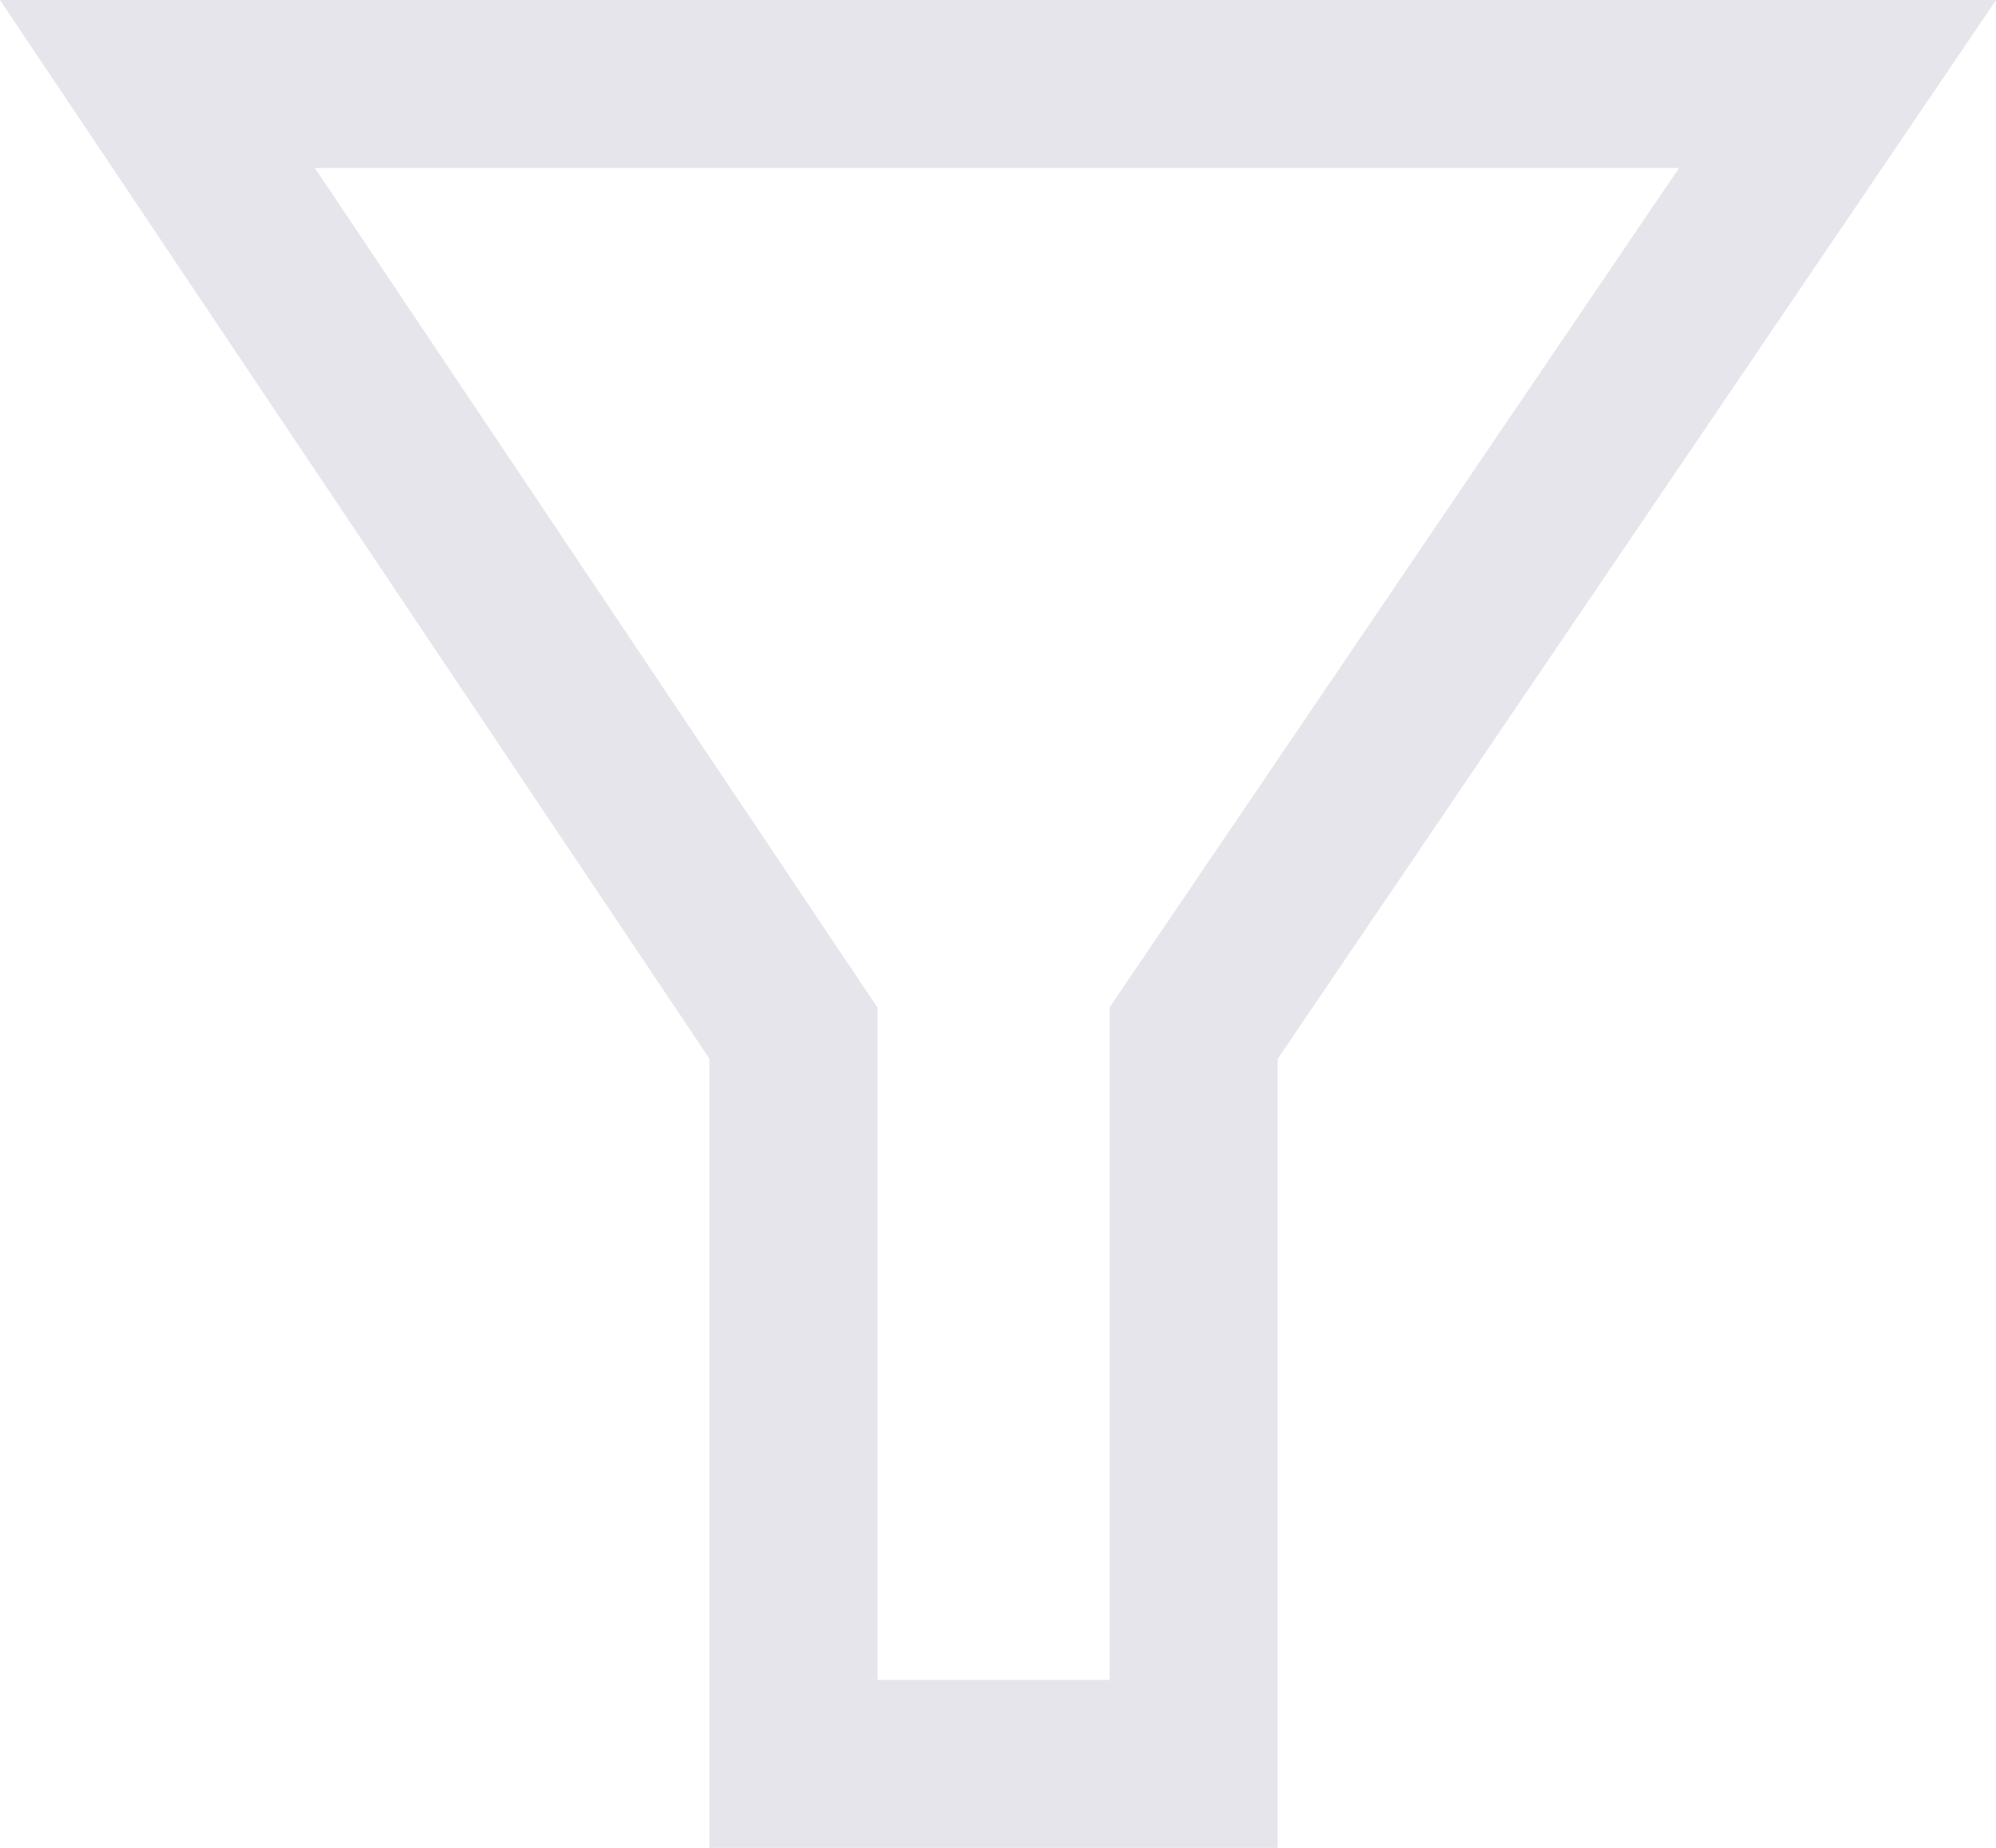 <svg xmlns="http://www.w3.org/2000/svg" width="23.76" height="22" viewBox="0 0 23.76 22">
    <path id="Tracé_102" data-name="Tracé 102" d="M-1168.98-7544h20l-7.665,11.3v8.7h-4.764v-8.7Z"
          transform="translate(1170.854 7545)" fill="none" stroke="#E5E5EB" stroke-width="2"/>
</svg>
